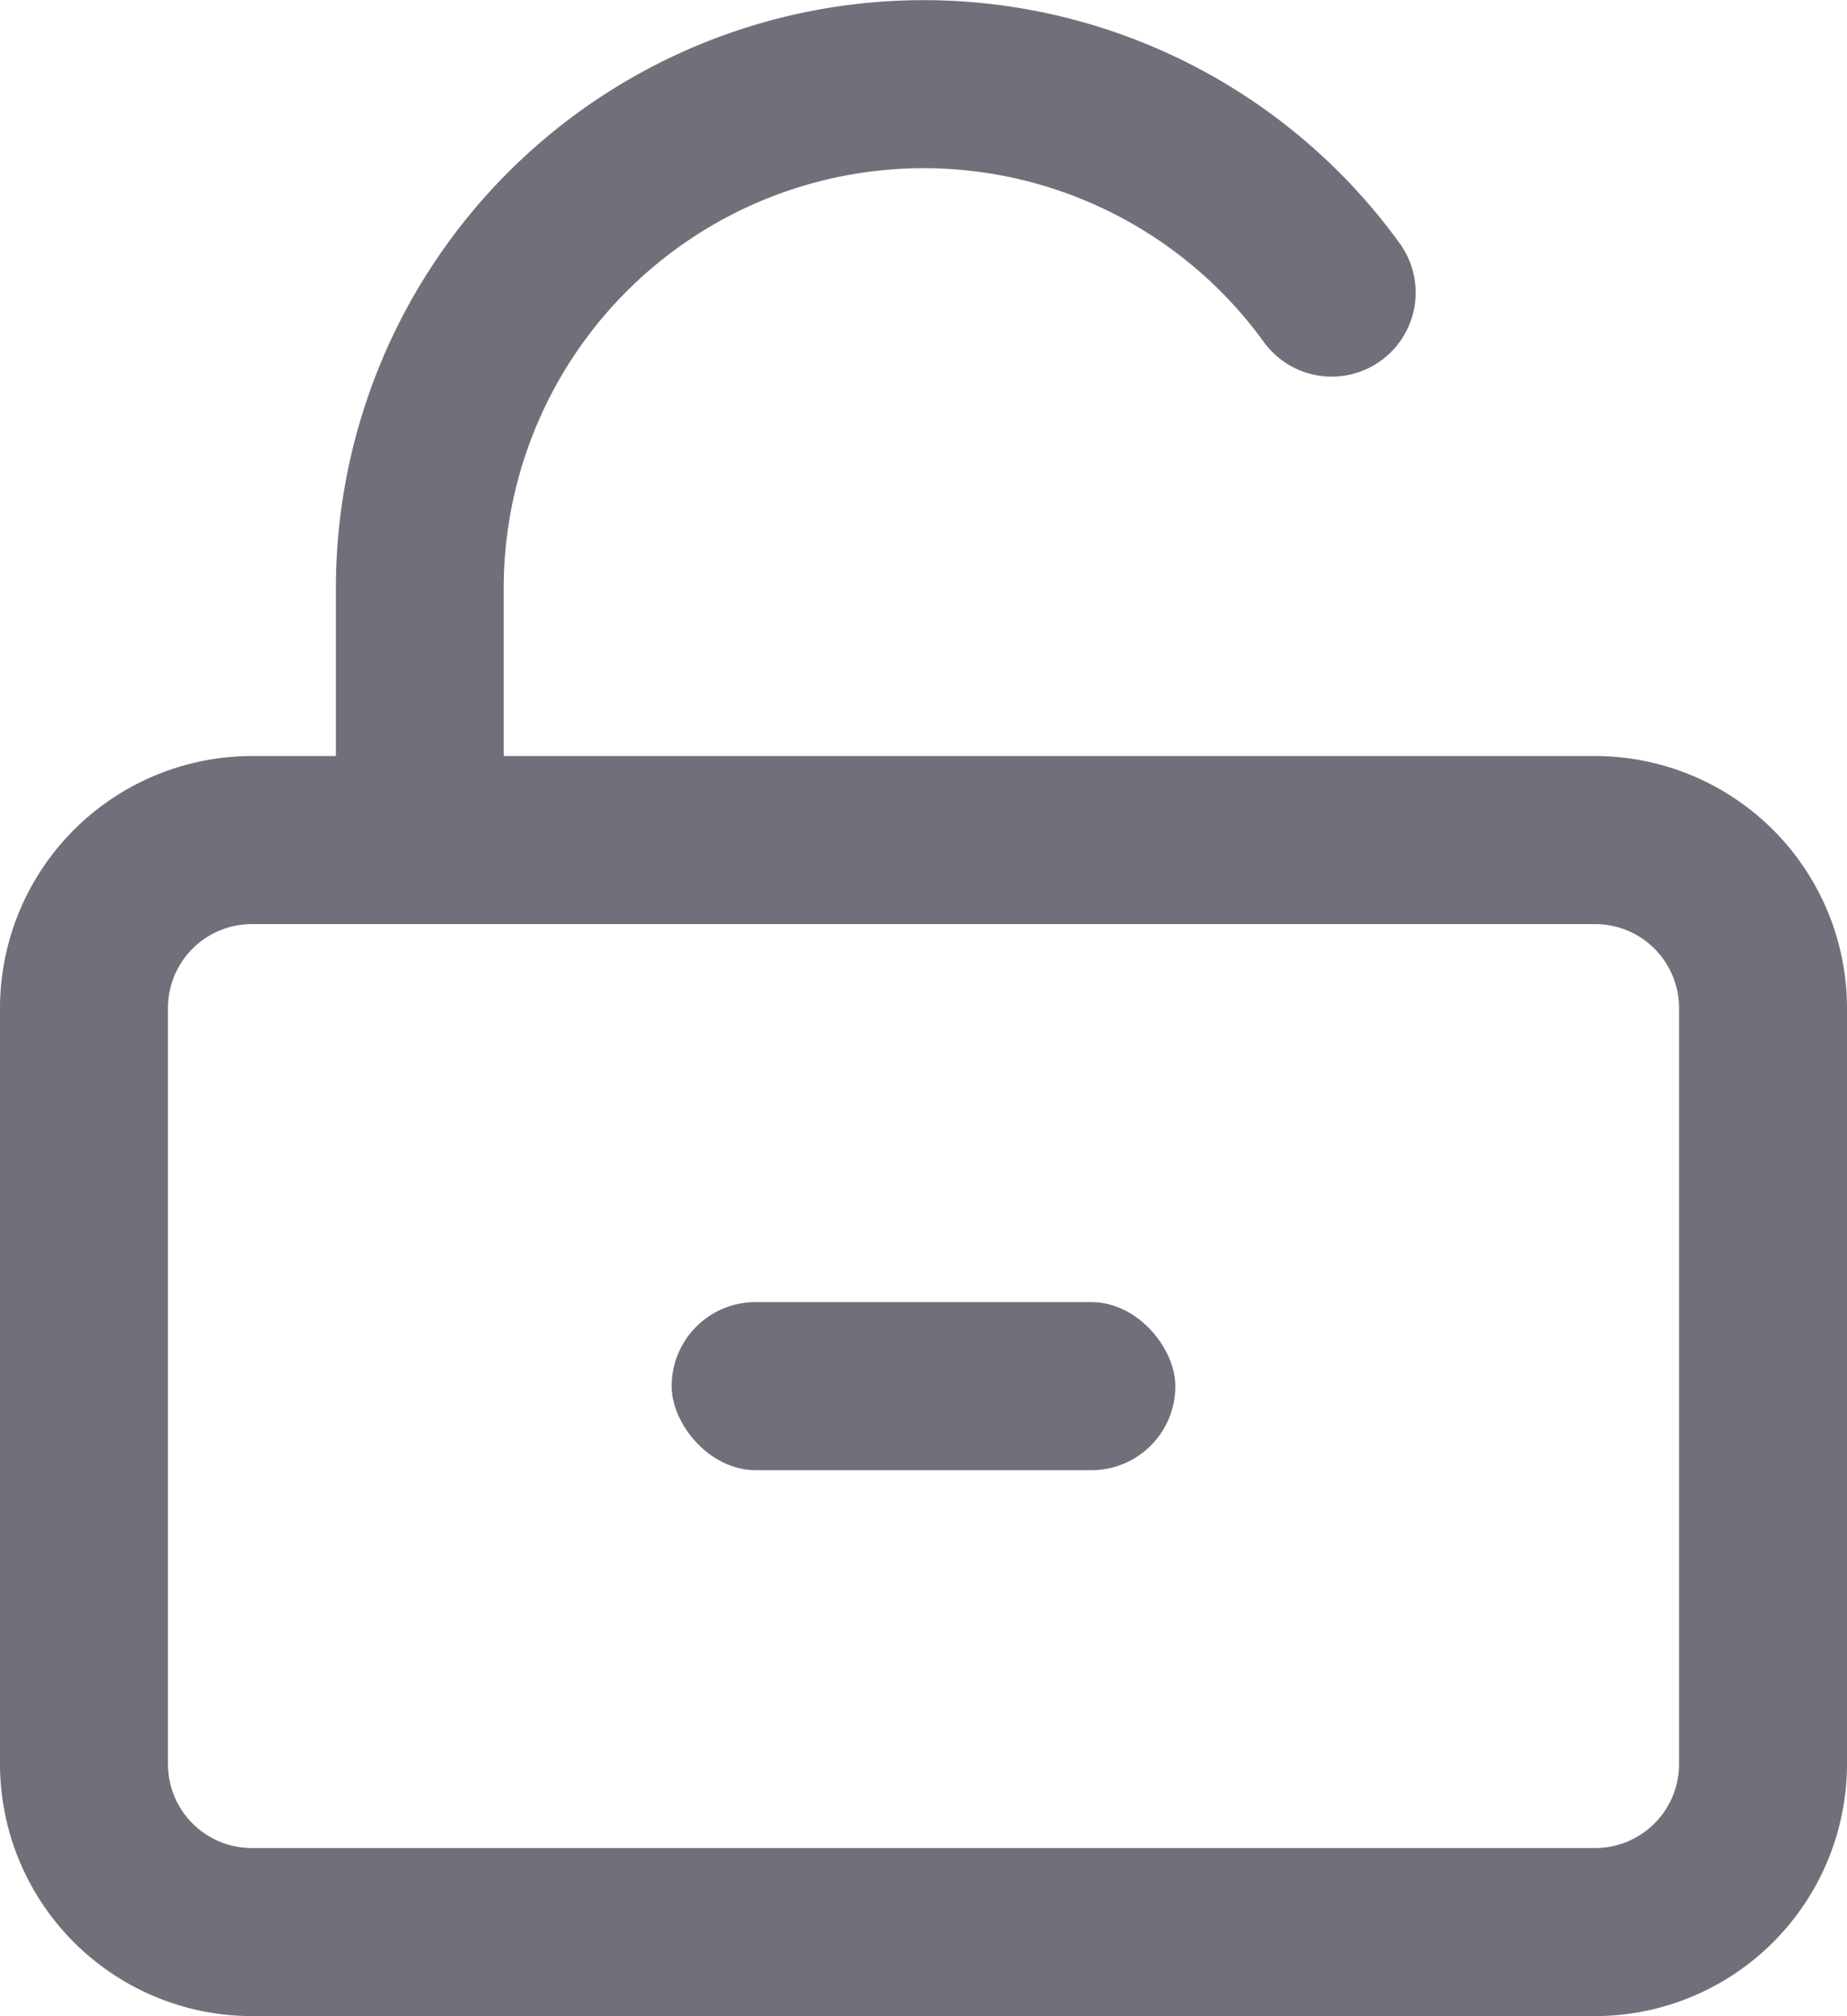 <svg xmlns="http://www.w3.org/2000/svg" width="12.834" height="14" viewBox="0 0 12.834 14">
  <g id="组_5131" data-name="组 5131" transform="translate(-56.583 -56)">
    <path id="路径_2681" data-name="路径 2681" d="M67.667,70H58.333a1.752,1.752,0,0,1-1.75-1.75V63a1.752,1.752,0,0,1,1.75-1.75h9.334A1.752,1.752,0,0,1,69.417,63v5.25A1.752,1.752,0,0,1,67.667,70Zm-9.334-7.583A.583.583,0,0,0,57.75,63v5.25a.583.583,0,0,0,.583.583h9.334a.583.583,0,0,0,.583-.583V63a.583.583,0,0,0-.583-.583Z" fill="#70707a"/>
    <path id="路径_2682" data-name="路径 2682" d="M59.5,62.417a.583.583,0,0,1-.583-.584v-1.75a4.084,4.084,0,0,1,7.392-2.393.583.583,0,0,1-.945.684,2.918,2.918,0,0,0-5.281,1.709v1.75A.583.583,0,0,1,59.5,62.417Z" fill="#70707a"/>
    <rect id="矩形_1851" data-name="矩形 1851" width="3.5" height="1.167" rx="0.583" transform="translate(61.25 65.042)" fill="#70707a"/>
  </g>
</svg>
